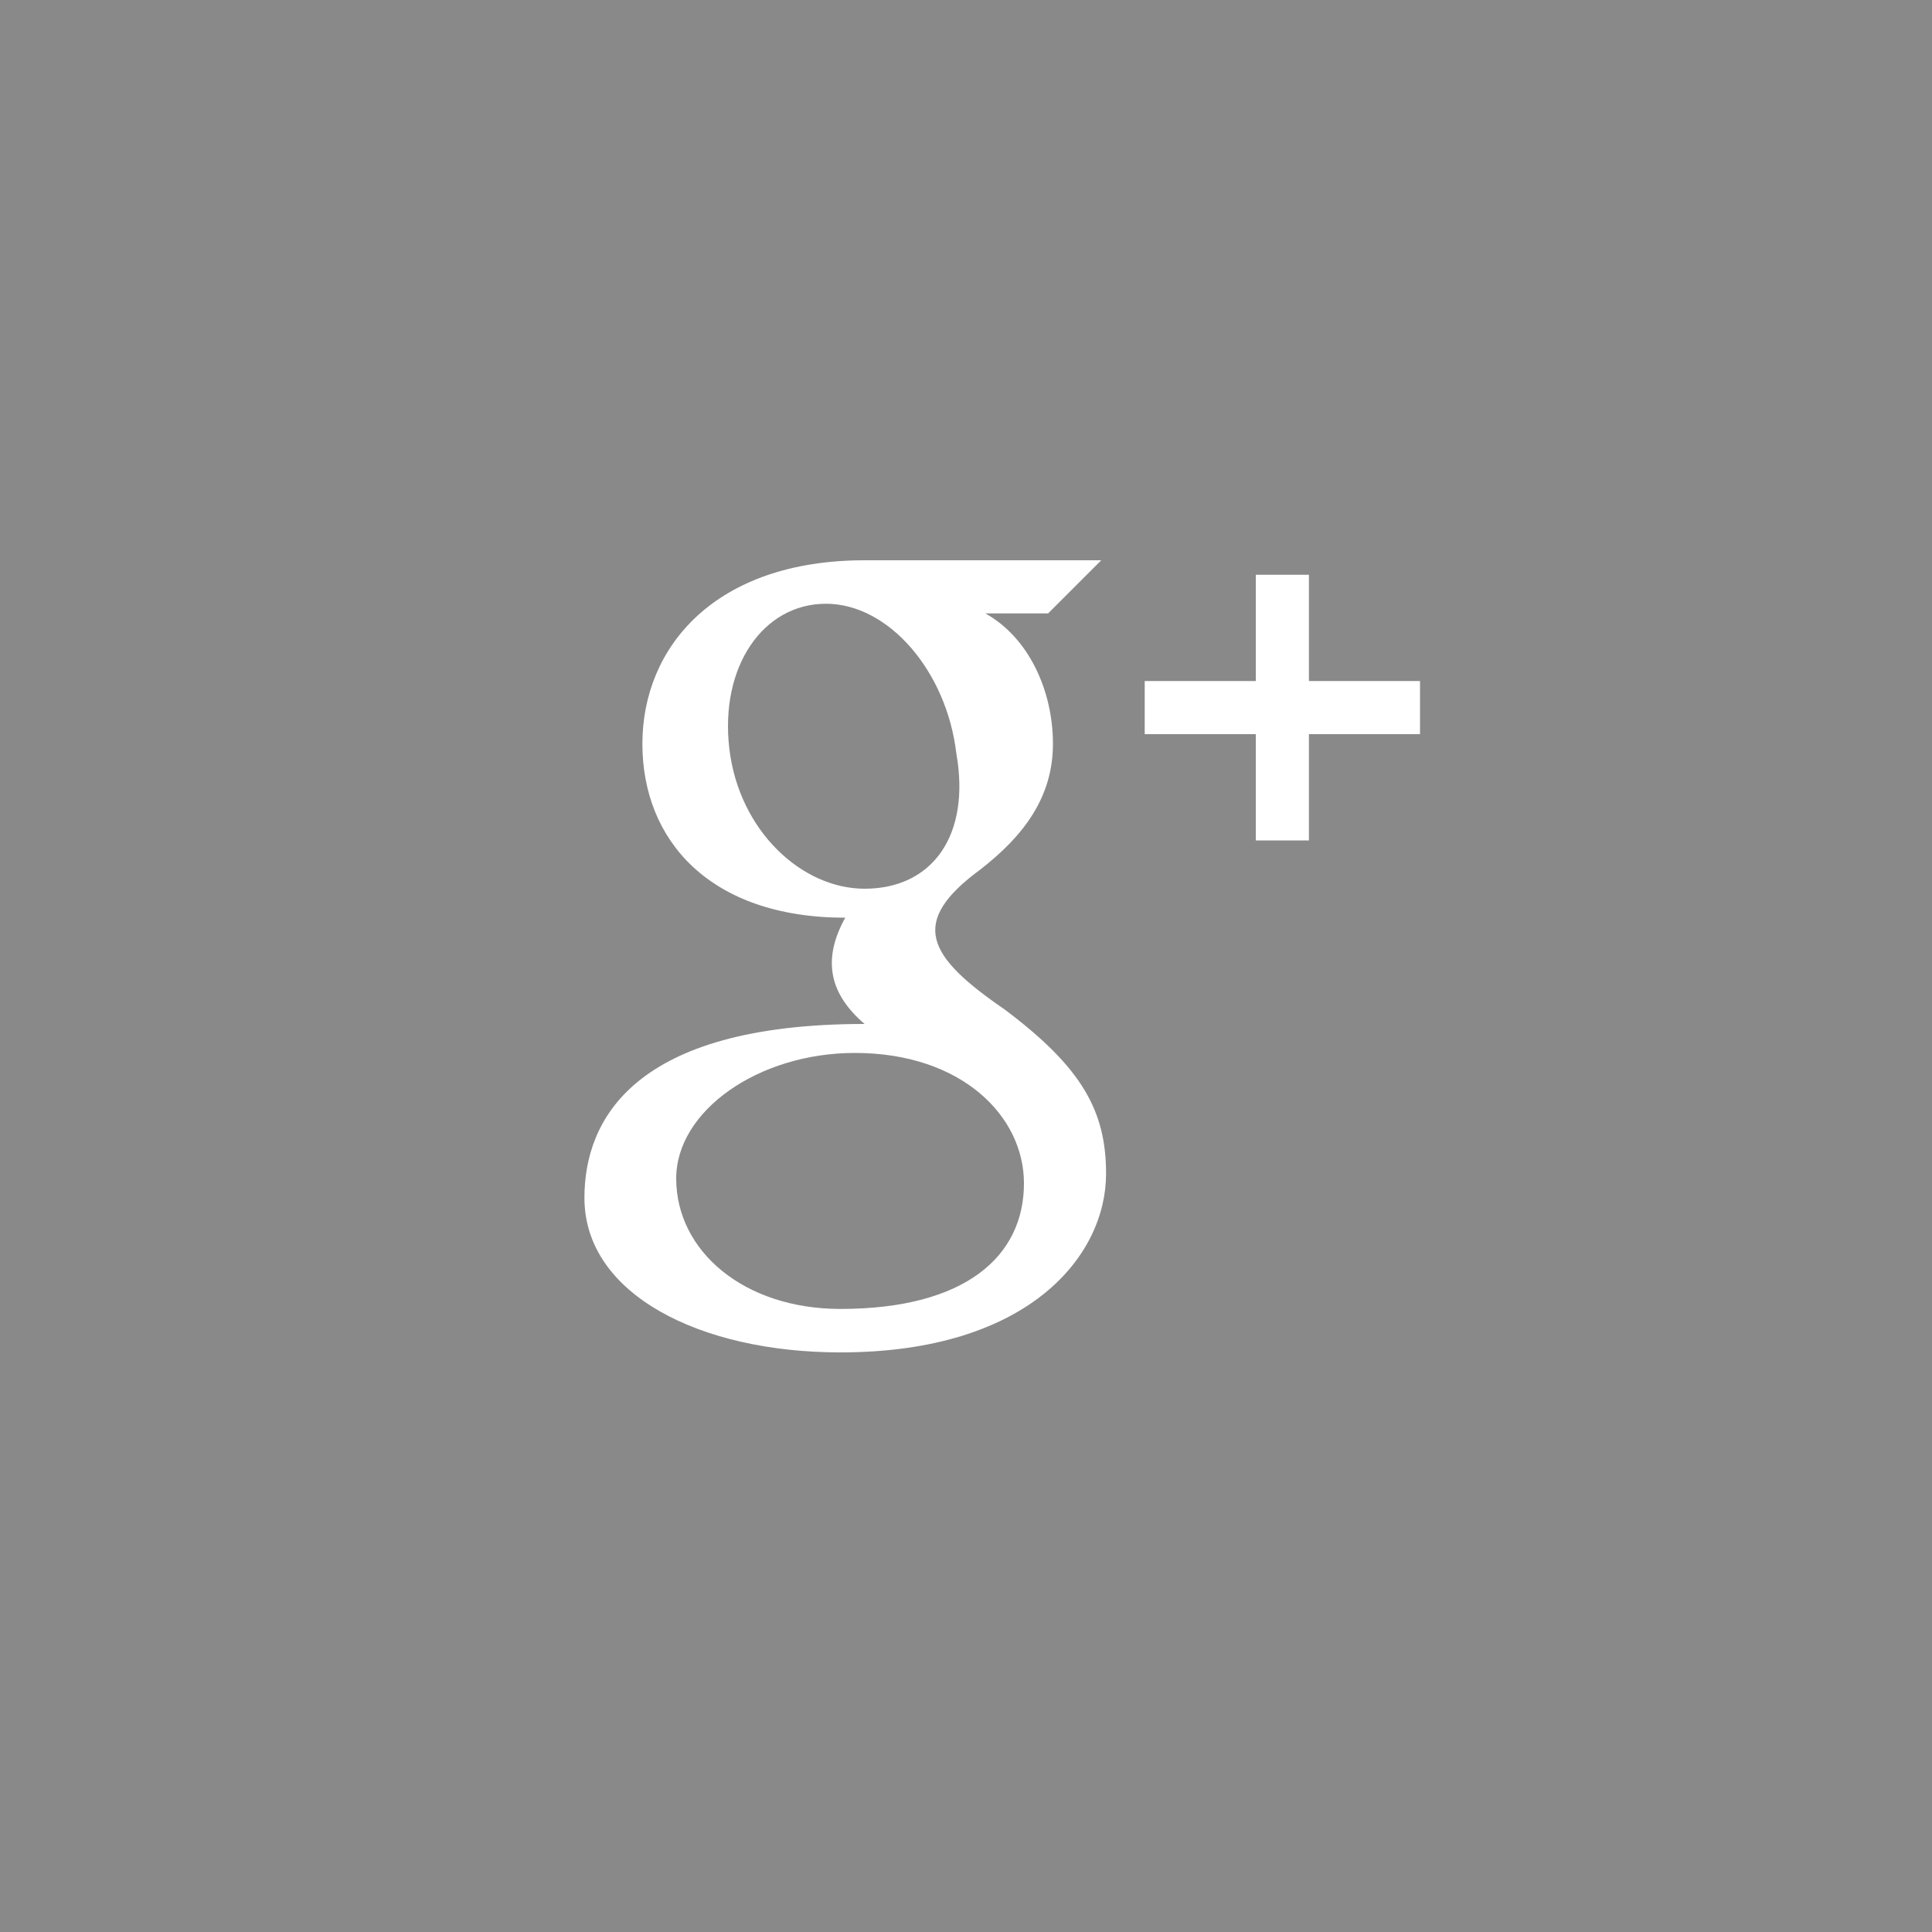 <?xml version="1.0" encoding="utf-8"?>
<!-- Generator: Adobe Illustrator 18.0.0, SVG Export Plug-In . SVG Version: 6.00 Build 0)  -->
<!DOCTYPE svg PUBLIC "-//W3C//DTD SVG 1.1//EN" "http://www.w3.org/Graphics/SVG/1.1/DTD/svg11.dtd">
<svg version="1.1" id="Layer_1" xmlns="http://www.w3.org/2000/svg" xmlns:xlink="http://www.w3.org/1999/xlink" x="0px" y="0px"
	 viewBox="0 0 40 40" enable-background="new 0 0 40 40" xml:space="preserve">
<rect fill="#898989" width="40" height="40"/>
<path fill="#FFFFFF" d="M29.4,15.2h-2.3v2.2h-1.1v-2.2h-2.3v-1.1h2.3v-2.2h1.1v2.2h2.3V15.2z M22.9,24.3c0,1.7-1.6,3.7-5.5,3.7
	c-2.9,0-5.3-1.2-5.3-3.2c0-1.6,1-3.6,5.8-3.6c-0.7-0.6-0.9-1.3-0.4-2.2c-2.8,0-4.2-1.6-4.2-3.6c0-2,1.5-3.8,4.6-3.8
	c0.8,0,4.9,0,4.9,0l-1.1,1.1h-1.3c0.9,0.5,1.4,1.6,1.4,2.7c0,1.1-0.6,1.9-1.5,2.6c-1.5,1.1-1.1,1.8,0.5,2.9
	C22.4,22.1,22.9,23,22.9,24.3z M19.8,15.6c-0.2-1.7-1.4-3.1-2.7-3.1c-1.3,0-2.2,1.3-2,3c0.2,1.7,1.5,2.9,2.8,2.9
	C19.3,18.4,20.1,17.3,19.8,15.6z M21.2,24.5c0-1.4-1.3-2.7-3.5-2.7c-2,0-3.7,1.2-3.7,2.6c0,1.5,1.4,2.7,3.4,2.7
	C20,27.1,21.2,26,21.2,24.5z"/>
</svg>
